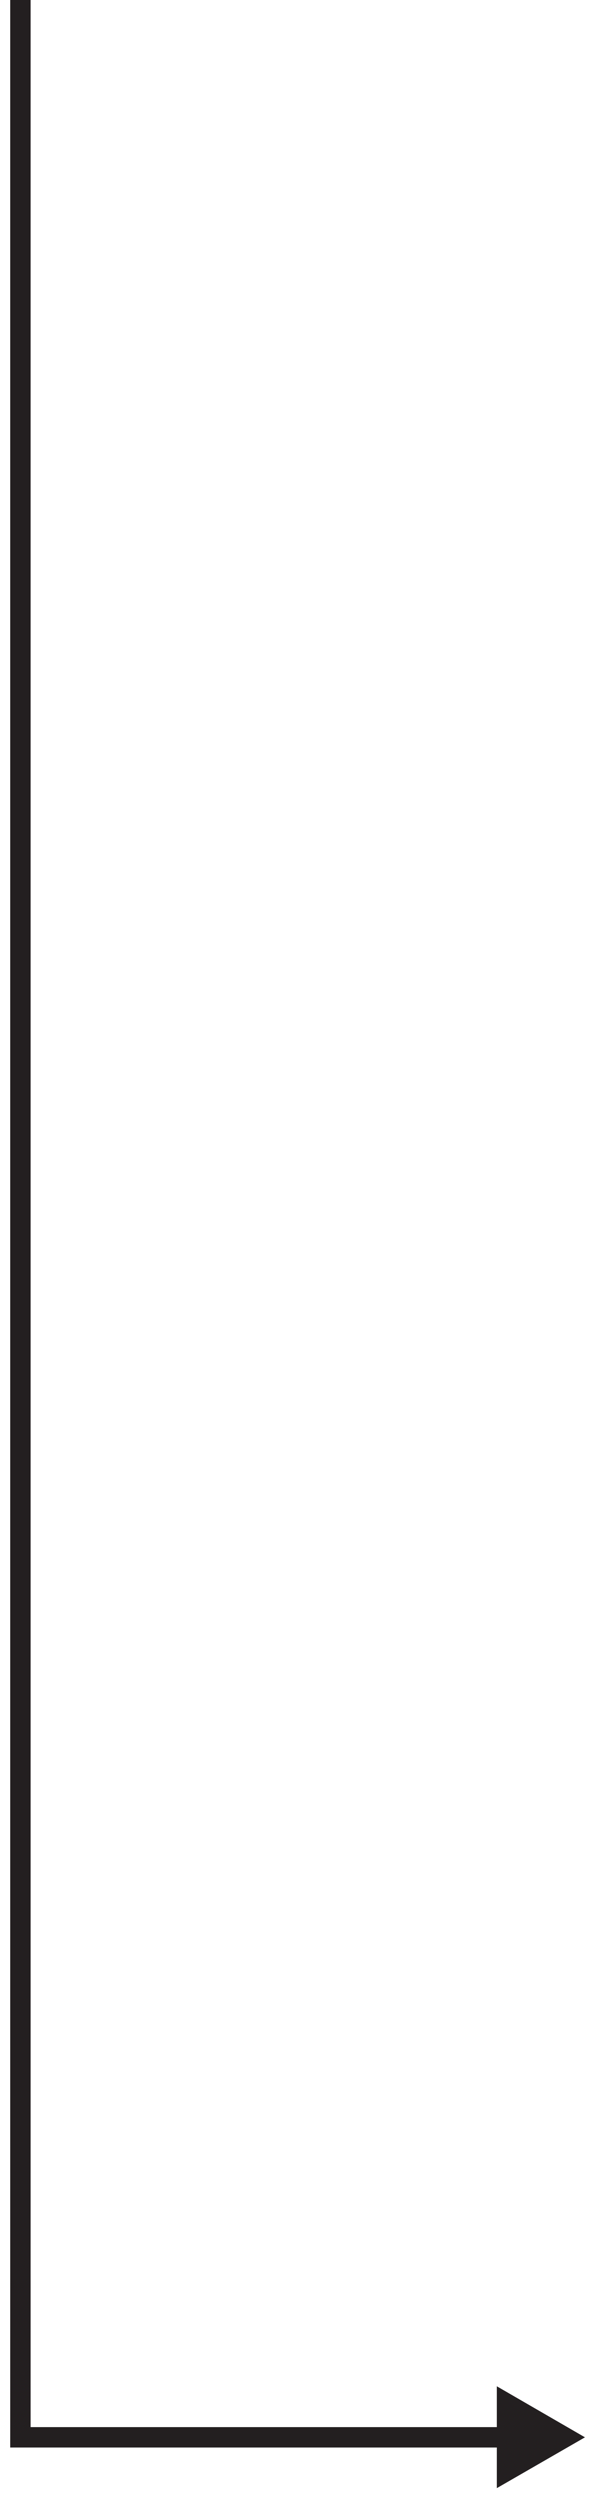 <svg viewBox="0 0 29.26 122.47" xmlns="http://www.w3.org/2000/svg"><path d="m1-11.28v130.68h24.08" fill="none" stroke="#231f20" stroke-miterlimit="10"/><path d="m24.35 121.89 4.32-2.49-4.32-2.5z" fill="#231f20"/></svg>
